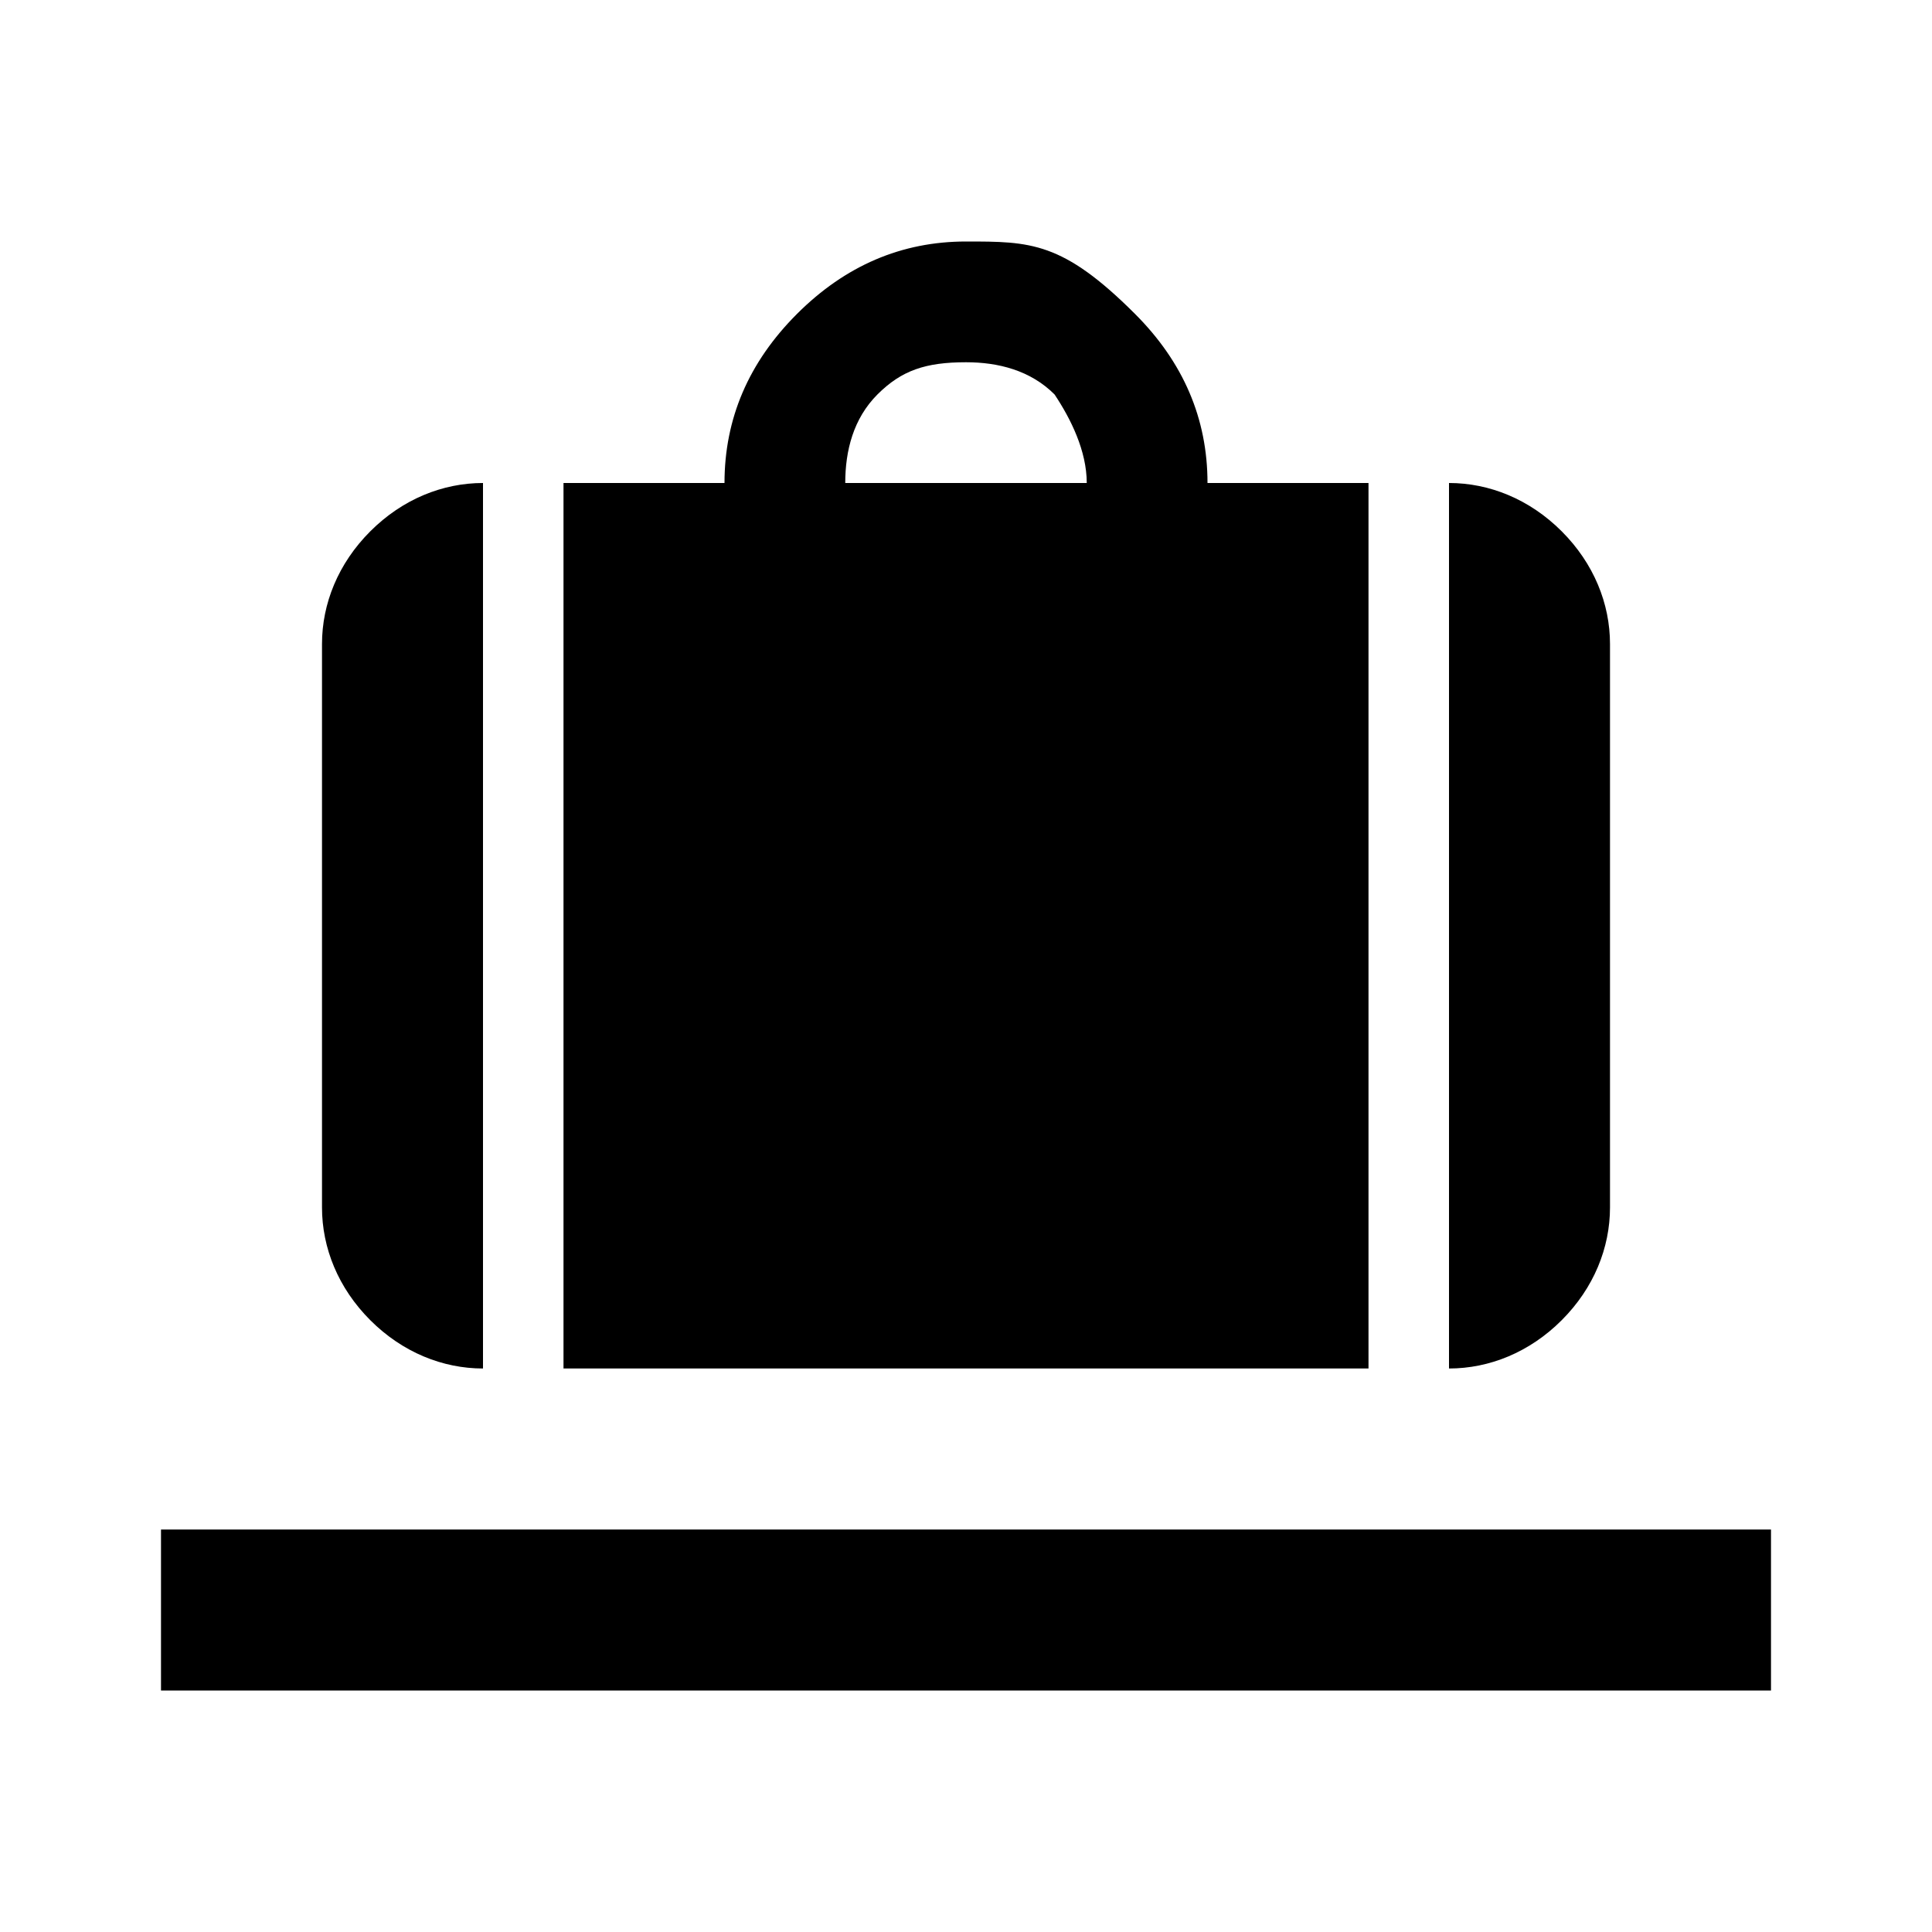 <svg xmlns="http://www.w3.org/2000/svg" viewBox="0 0 24 24"><path d="M22 19H2v2h20zM4 15c0 .5.2 1 .6 1.4s.9.6 1.4.6V6c-.5 0-1 .2-1.4.6S4 7.5 4 8zm9.5-9h-3c0-.4.1-.8.4-1.1s.6-.4 1.1-.4c.4 0 .8.1 1.1.4.2.3.4.7.4 1.1M7 6v11h10V6h-2q0-1.2-.9-2.1C13.2 3 12.8 3 12 3q-1.2 0-2.1.9T9 6zm11 11c.5 0 1-.2 1.4-.6s.6-.9.6-1.4V8c0-.5-.2-1-.6-1.4S18.5 6 18 6z"/></svg>
